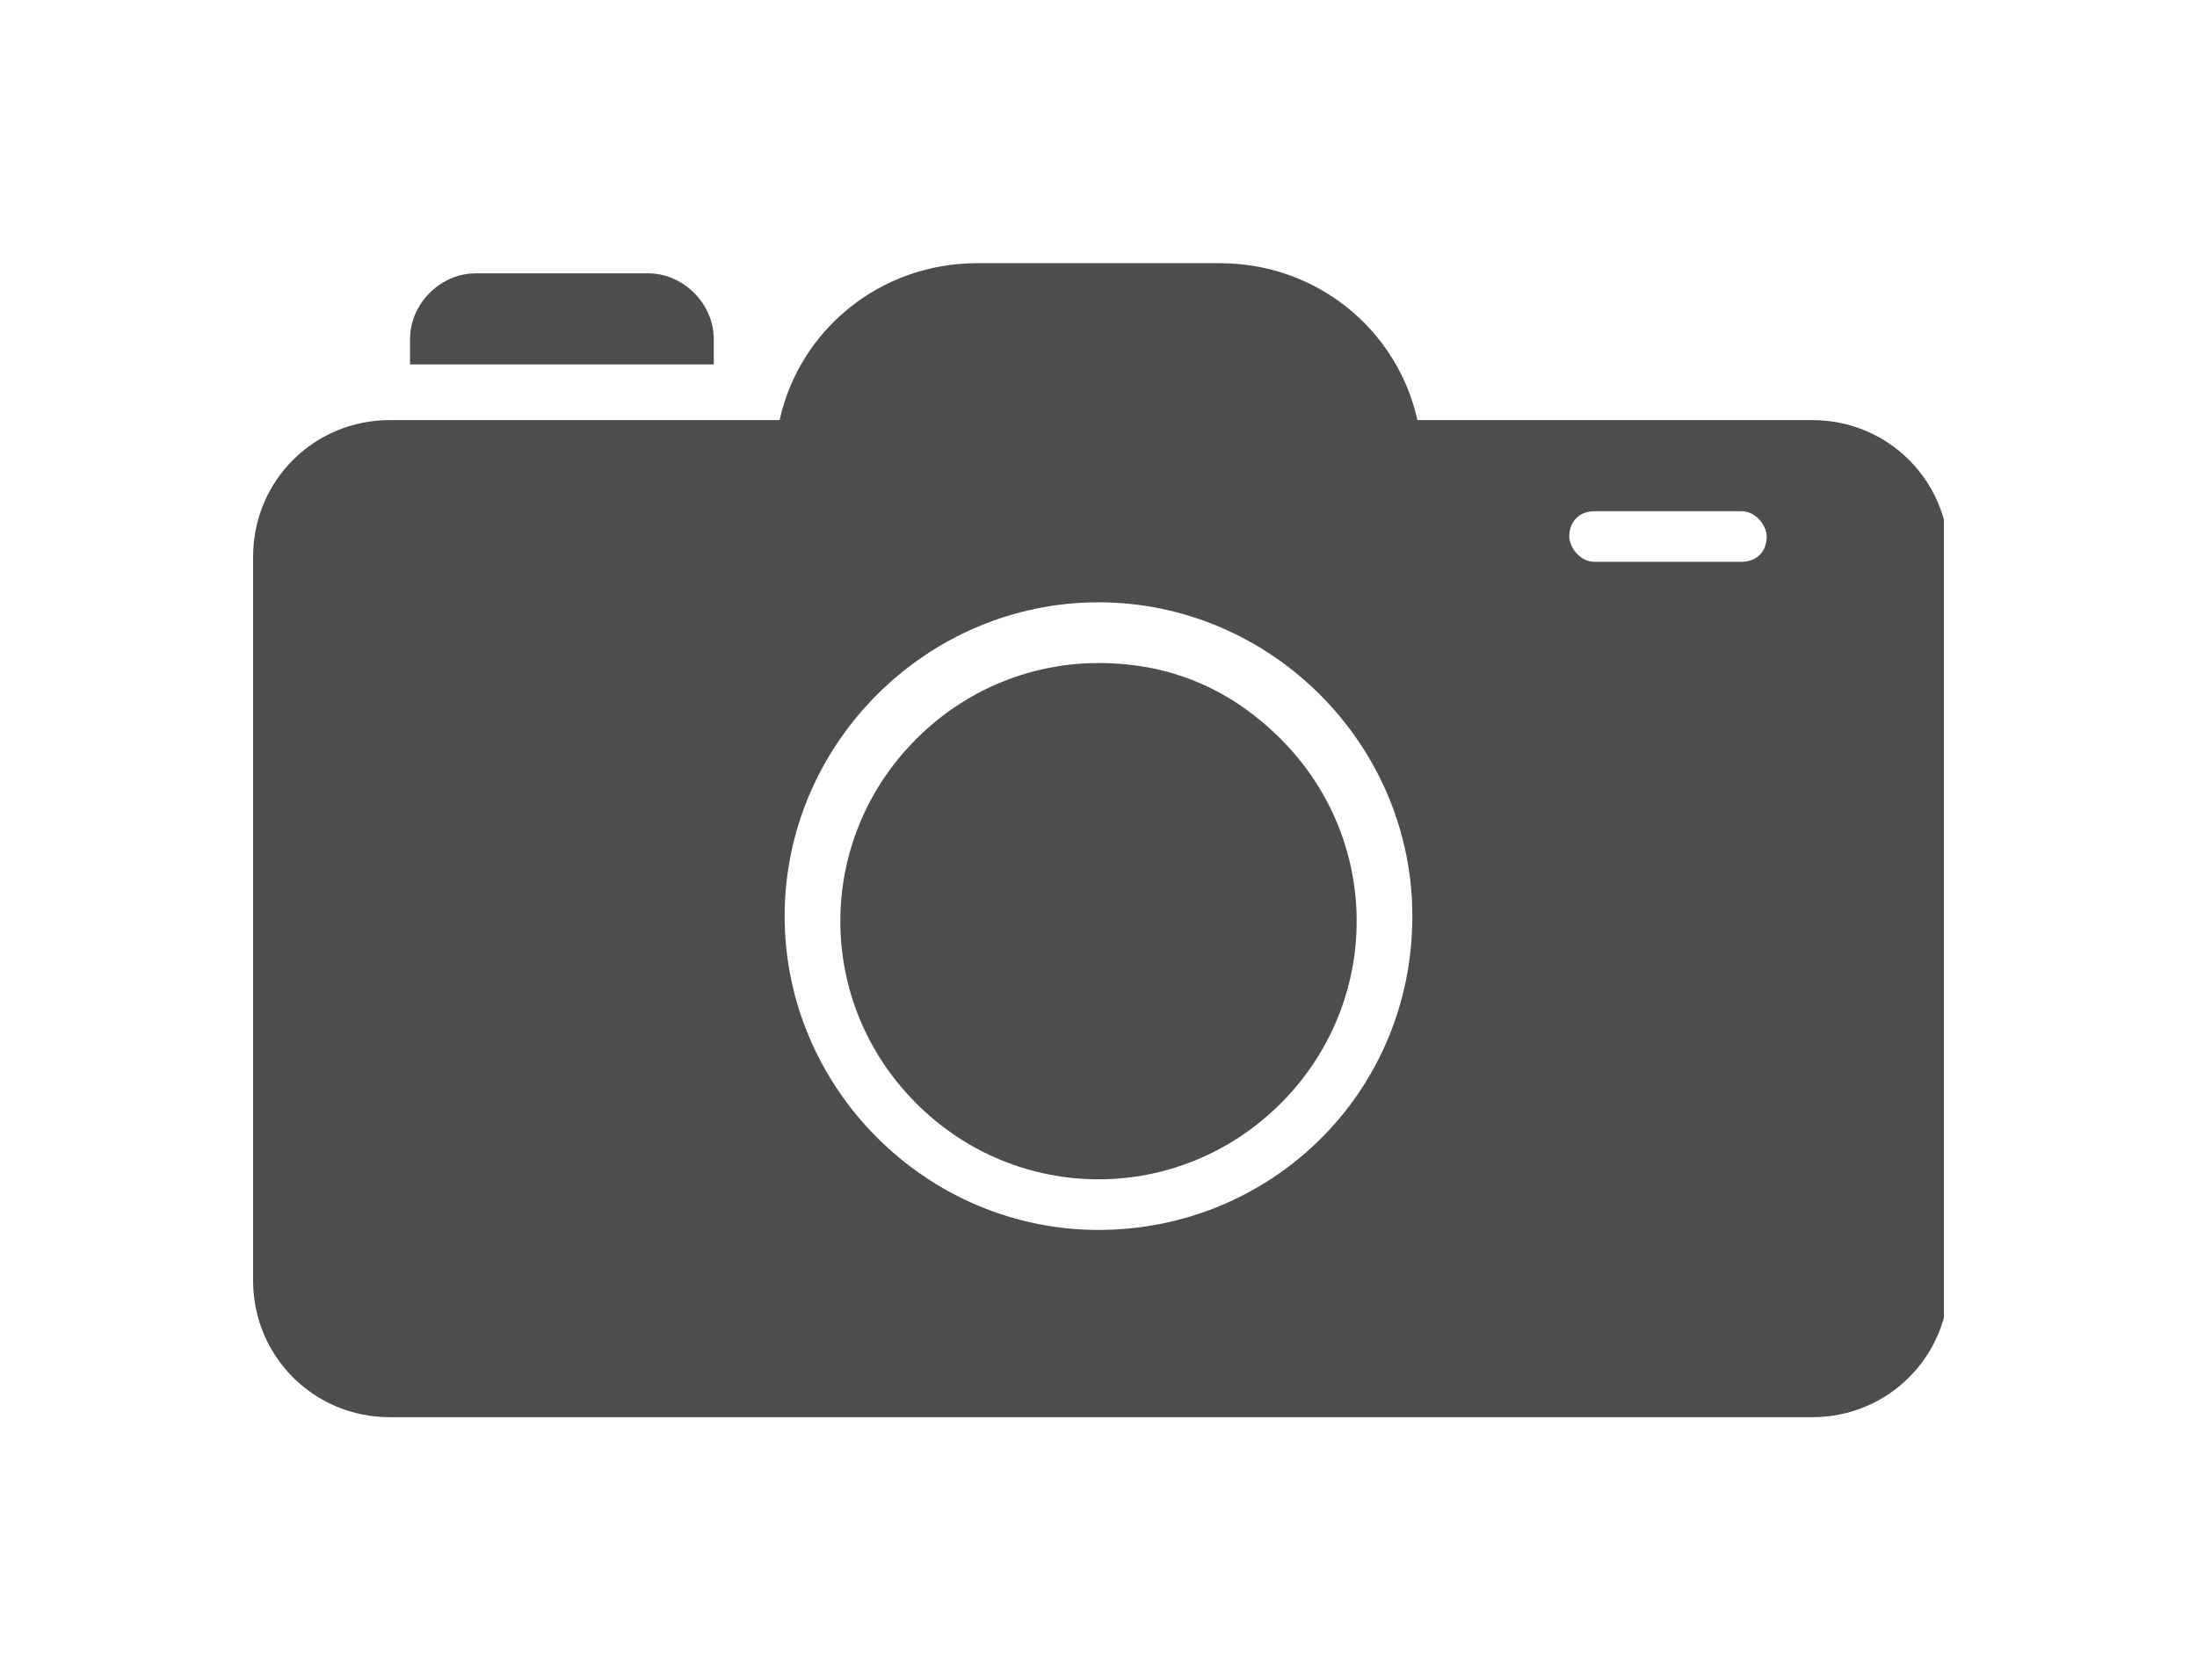 <?xml version="1.0" encoding="utf-8"?>
<!-- Generator: Adobe Illustrator 26.5.0, SVG Export Plug-In . SVG Version: 6.00 Build 0)  -->
<svg version="1.1" xmlns="http://www.w3.org/2000/svg" xmlns:xlink="http://www.w3.org/1999/xlink" x="0px" y="0px"
	 viewBox="0 0 43.4 33.2" style="enable-background:new 0 0 43.4 33.2;" xml:space="preserve">
<style type="text/css">
	.st0{fill:none;}
	.st1{clip-path:url(#SVGID_00000150099405633916776450000000543463204522302102_);}
	.st2{fill:#4B4D4F;}
</style>
<g id="Layer_1">
	<rect class="st0" width="43.4" height="33.2"/>
</g>
<g id="Layer_2">
	<g>
		<defs>
			<rect id="SVGID_1_" x="4.9" y="5.1" width="33.5" height="22.9"/>
		</defs>
		<clipPath id="SVGID_00000183250059915992011790000001555383577505606577_">
			<use xlink:href="#SVGID_1_"  style="overflow:visible;"/>
		</clipPath>
		<g id="Group_35" style="clip-path:url(#SVGID_00000183250059915992011790000001555383577505606577_);">
			<path id="Path_6" class="st2" d="M9.4,5.4C8.7,5.4,8.1,6,8.1,6.7l0,0v0.5h6V6.7c0-0.7-0.6-1.3-1.3-1.3c0,0,0,0,0,0L9.4,5.4z"/>
			<path id="Path_7" class="st2" d="M18.1,14.6c-2,2-2,5.2,0,7.2s5.2,2,7.2,0s2-5.2,0-7.2c-1-1-2.2-1.5-3.6-1.5
				C20.4,13.1,19.1,13.6,18.1,14.6"/>
			<path id="Path_8" class="st2" d="M28,8.3c-0.4-1.8-2-3.1-3.9-3.1h-4.8c-1.9,0-3.5,1.3-3.9,3.1H7.7c-1.5,0-2.7,1.2-2.7,2.7
				c0,0,0,0,0,0v14.3c0,1.5,1.2,2.7,2.7,2.7c0,0,0,0,0,0h28.1c1.5,0,2.7-1.2,2.7-2.7V11c0-1.5-1.2-2.7-2.7-2.7H28z M21.7,24.3
				c-3.4,0-6.2-2.8-6.2-6.2s2.8-6.2,6.2-6.2s6.2,2.8,6.2,6.2c0,0,0,0,0,0C27.9,21.6,25.1,24.3,21.7,24.3
				C21.7,24.3,21.7,24.3,21.7,24.3 M34.4,11.1h-2.9c-0.3,0-0.5-0.3-0.5-0.5c0-0.3,0.2-0.5,0.5-0.5h2.9c0.3,0,0.5,0.3,0.5,0.5
				C34.9,10.9,34.7,11.1,34.4,11.1"/>
		</g>
	</g>
</g>
</svg>
